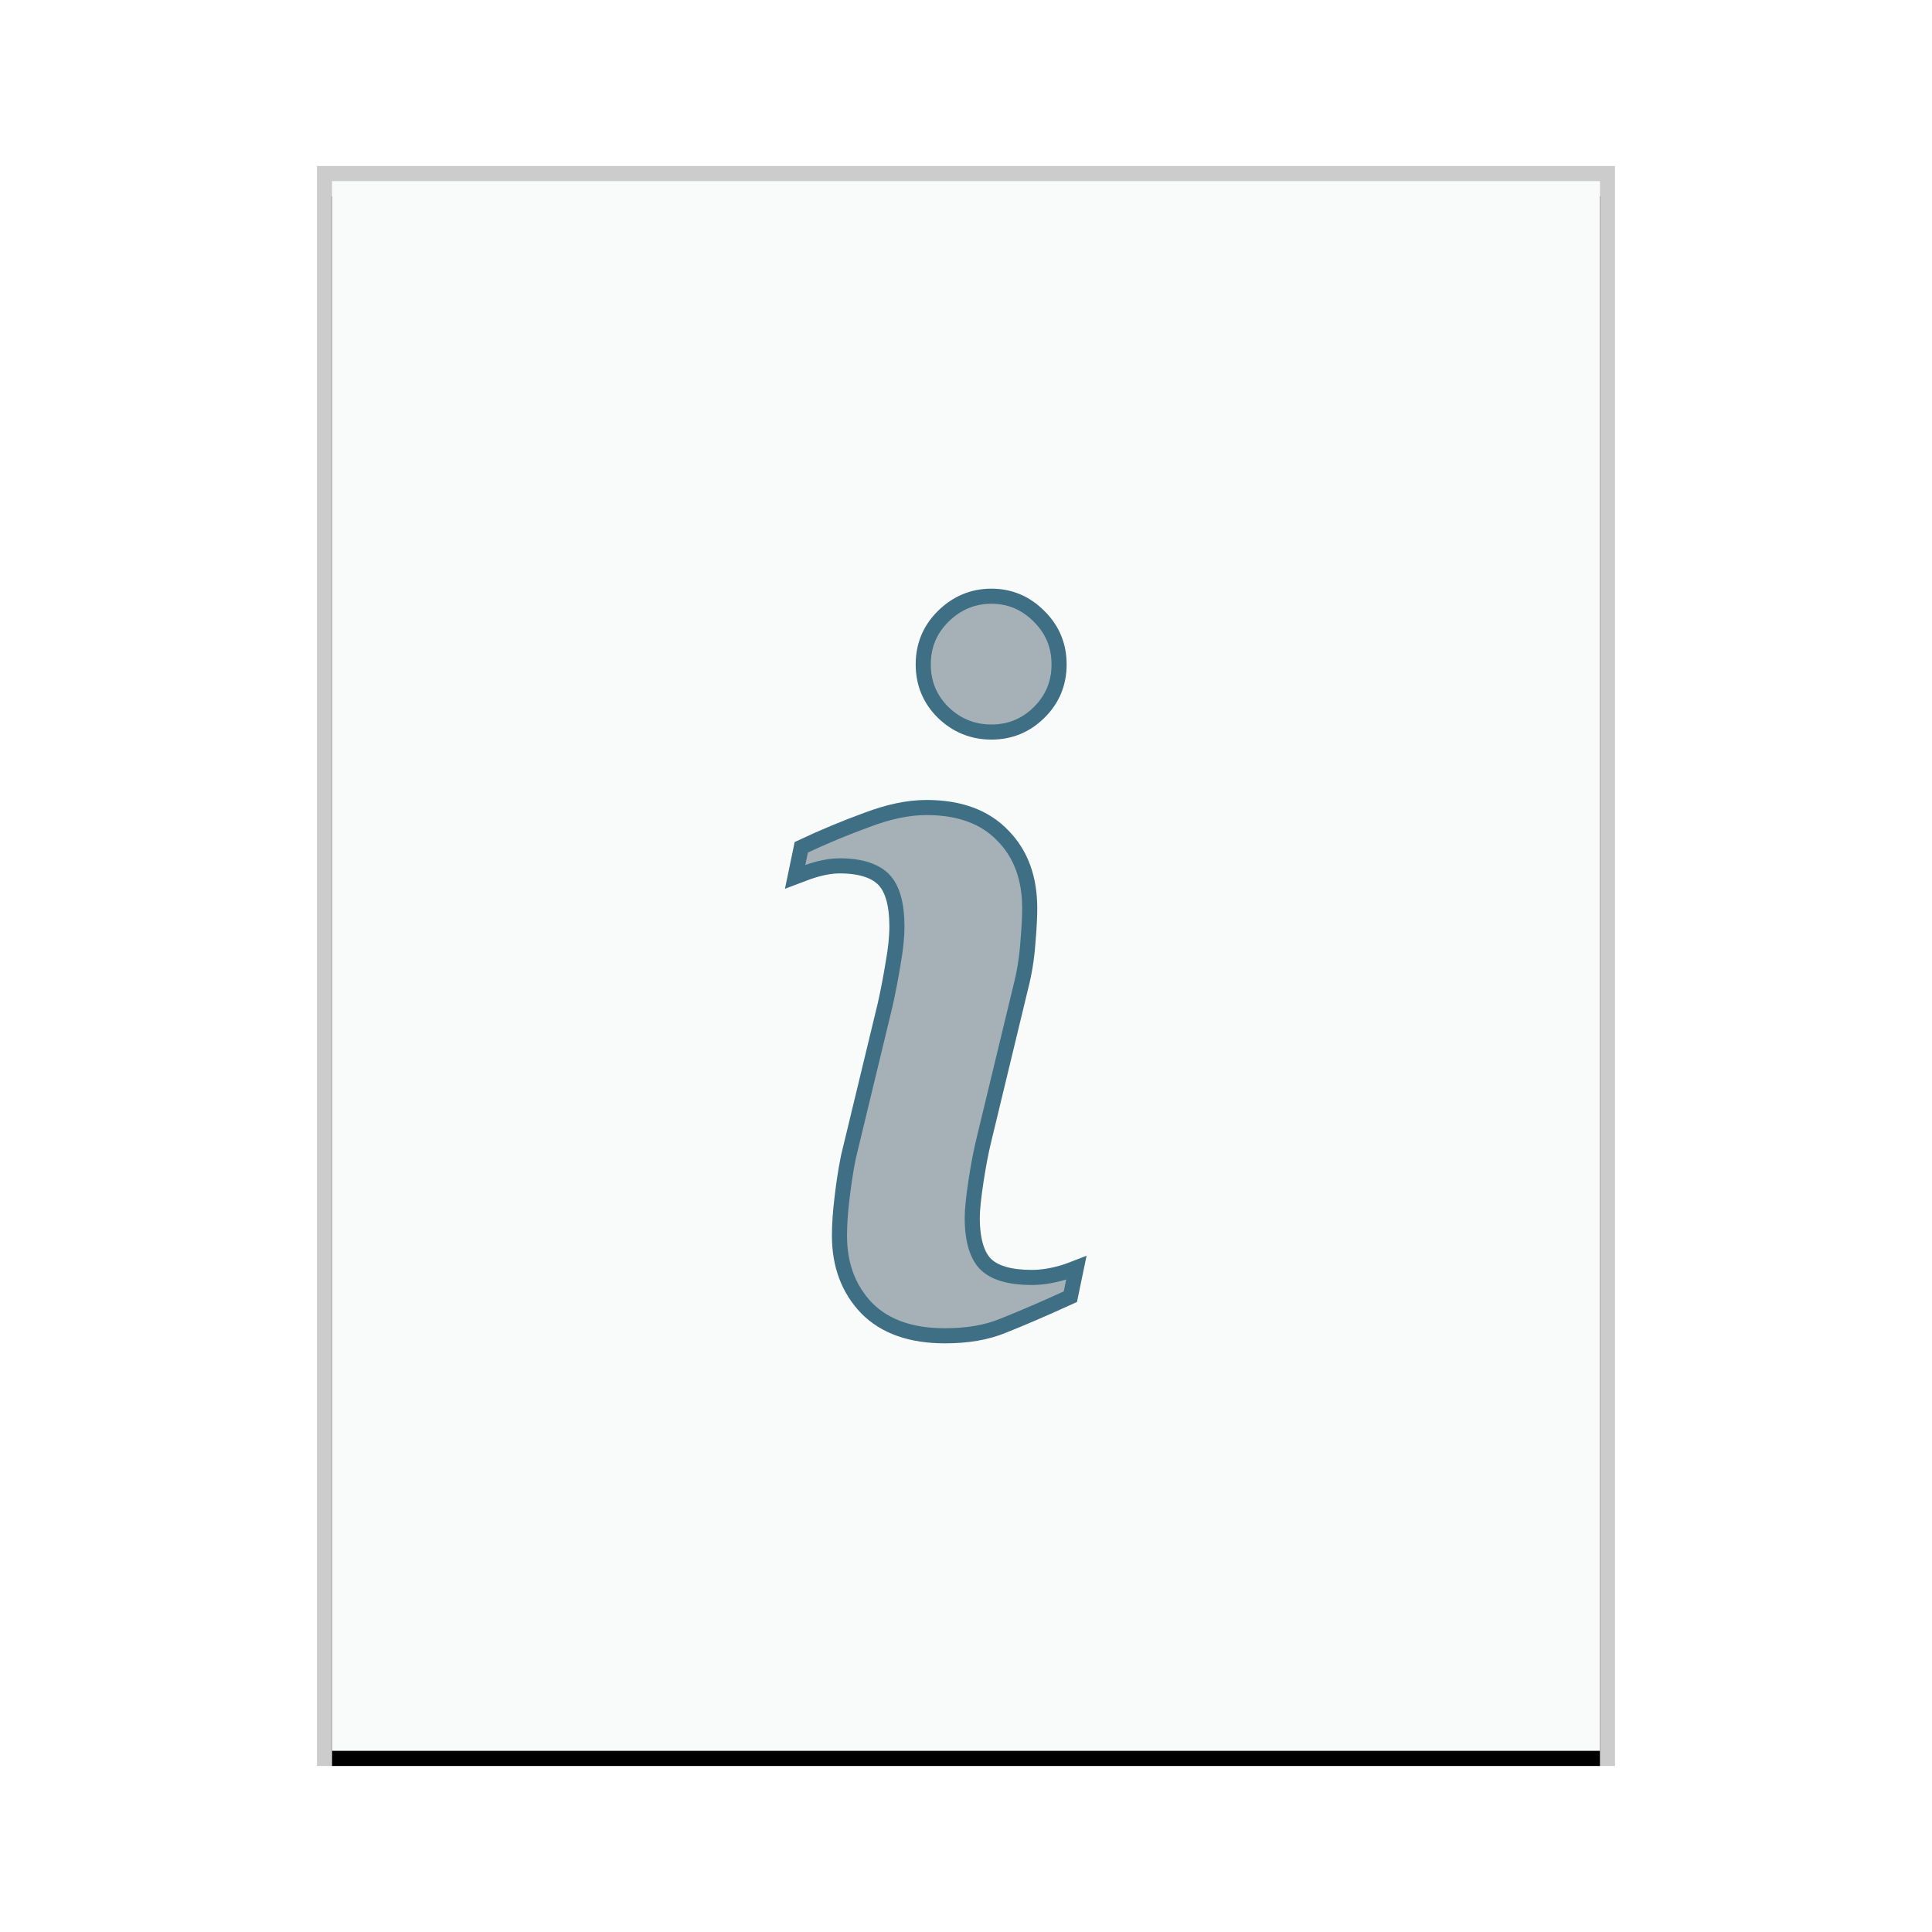 <svg xmlns="http://www.w3.org/2000/svg" xmlns:xlink="http://www.w3.org/1999/xlink" width="128" height="128" viewBox="0 0 128 128">
  <defs>
    <rect id="text-x-readme-b" width="84" height="104" x="1" y="1"/>
    <filter id="text-x-readme-a" width="108.3%" height="106.7%" x="-4.2%" y="-2.4%" filterUnits="objectBoundingBox">
      <feOffset dy="1" in="SourceAlpha" result="shadowOffsetOuter1"/>
      <feGaussianBlur in="shadowOffsetOuter1" result="shadowBlurOuter1" stdDeviation="1"/>
      <feColorMatrix in="shadowBlurOuter1" values="0 0 0 0 0   0 0 0 0 0   0 0 0 0 0  0 0 0 0.2 0"/>
    </filter>
  </defs>
  <g fill="none" fill-rule="evenodd">
    <g transform="translate(21 11)">
      <use fill="#000" filter="url(#text-x-readme-a)" xlink:href="#text-x-readme-b"/>
      <use fill="#F9FBFB" xlink:href="#text-x-readme-b"/>
      <path fill="#000" fill-opacity=".2" fill-rule="nonzero" d="M86,0 L0,0 L0,106 L86,106 L86,0 Z M85,1 L85,105 L1,105 L1,1 L85,1 Z"/>
    </g>
    <path fill="#2A4052" fill-opacity=".4" stroke="#3E6F84" d="M61.393,53.5 C63.578,53.5 65.276,54.128 66.46,55.381 C67.656,56.605 68.221,58.209 68.221,60.181 C68.221,60.61 68.198,61.367 68.1,62.46 C68.024,63.534 67.859,64.501 67.627,65.402 L67.627,65.402 L65.199,75.464 C64.998,76.283 64.824,77.194 64.664,78.248 C64.501,79.317 64.415,80.138 64.415,80.685 C64.415,82.221 64.76,83.241 65.341,83.789 C65.92,84.335 66.915,84.634 68.356,84.634 C68.991,84.634 69.723,84.528 70.527,84.281 C70.827,84.18 71.084,84.087 71.311,83.998 L71.311,83.998 L70.914,85.911 C69.076,86.752 67.584,87.386 66.464,87.83 C65.354,88.29 64.073,88.5 62.607,88.5 C60.397,88.5 58.654,87.915 57.422,86.67 C56.206,85.402 55.617,83.798 55.617,81.866 C55.617,81.079 55.68,80.278 55.776,79.467 C55.873,78.63 56,77.677 56.213,76.636 L56.213,76.636 L58.642,66.574 C58.861,65.596 59.034,64.666 59.172,63.813 C59.336,62.905 59.423,62.103 59.423,61.362 C59.423,59.898 59.118,58.905 58.607,58.336 C58.088,57.756 57.132,57.366 55.644,57.366 C54.96,57.366 54.265,57.522 53.534,57.773 C53.233,57.879 52.947,57.984 52.681,58.087 L52.681,58.087 L53.087,56.133 C54.592,55.426 56.055,54.82 57.44,54.318 C58.838,53.789 60.145,53.5 61.393,53.5 Z M65.684,39.5 C66.922,39.5 67.977,39.959 68.851,40.842 C69.737,41.722 70.167,42.78 70.167,44.019 C70.167,45.258 69.737,46.315 68.851,47.195 C67.98,48.06 66.923,48.5 65.684,48.5 C64.443,48.5 63.368,48.059 62.482,47.195 C61.596,46.315 61.167,45.258 61.167,44.019 C61.167,42.78 61.596,41.722 62.482,40.842 C63.37,39.96 64.444,39.5 65.684,39.5 Z"/>
  </g>
</svg>
